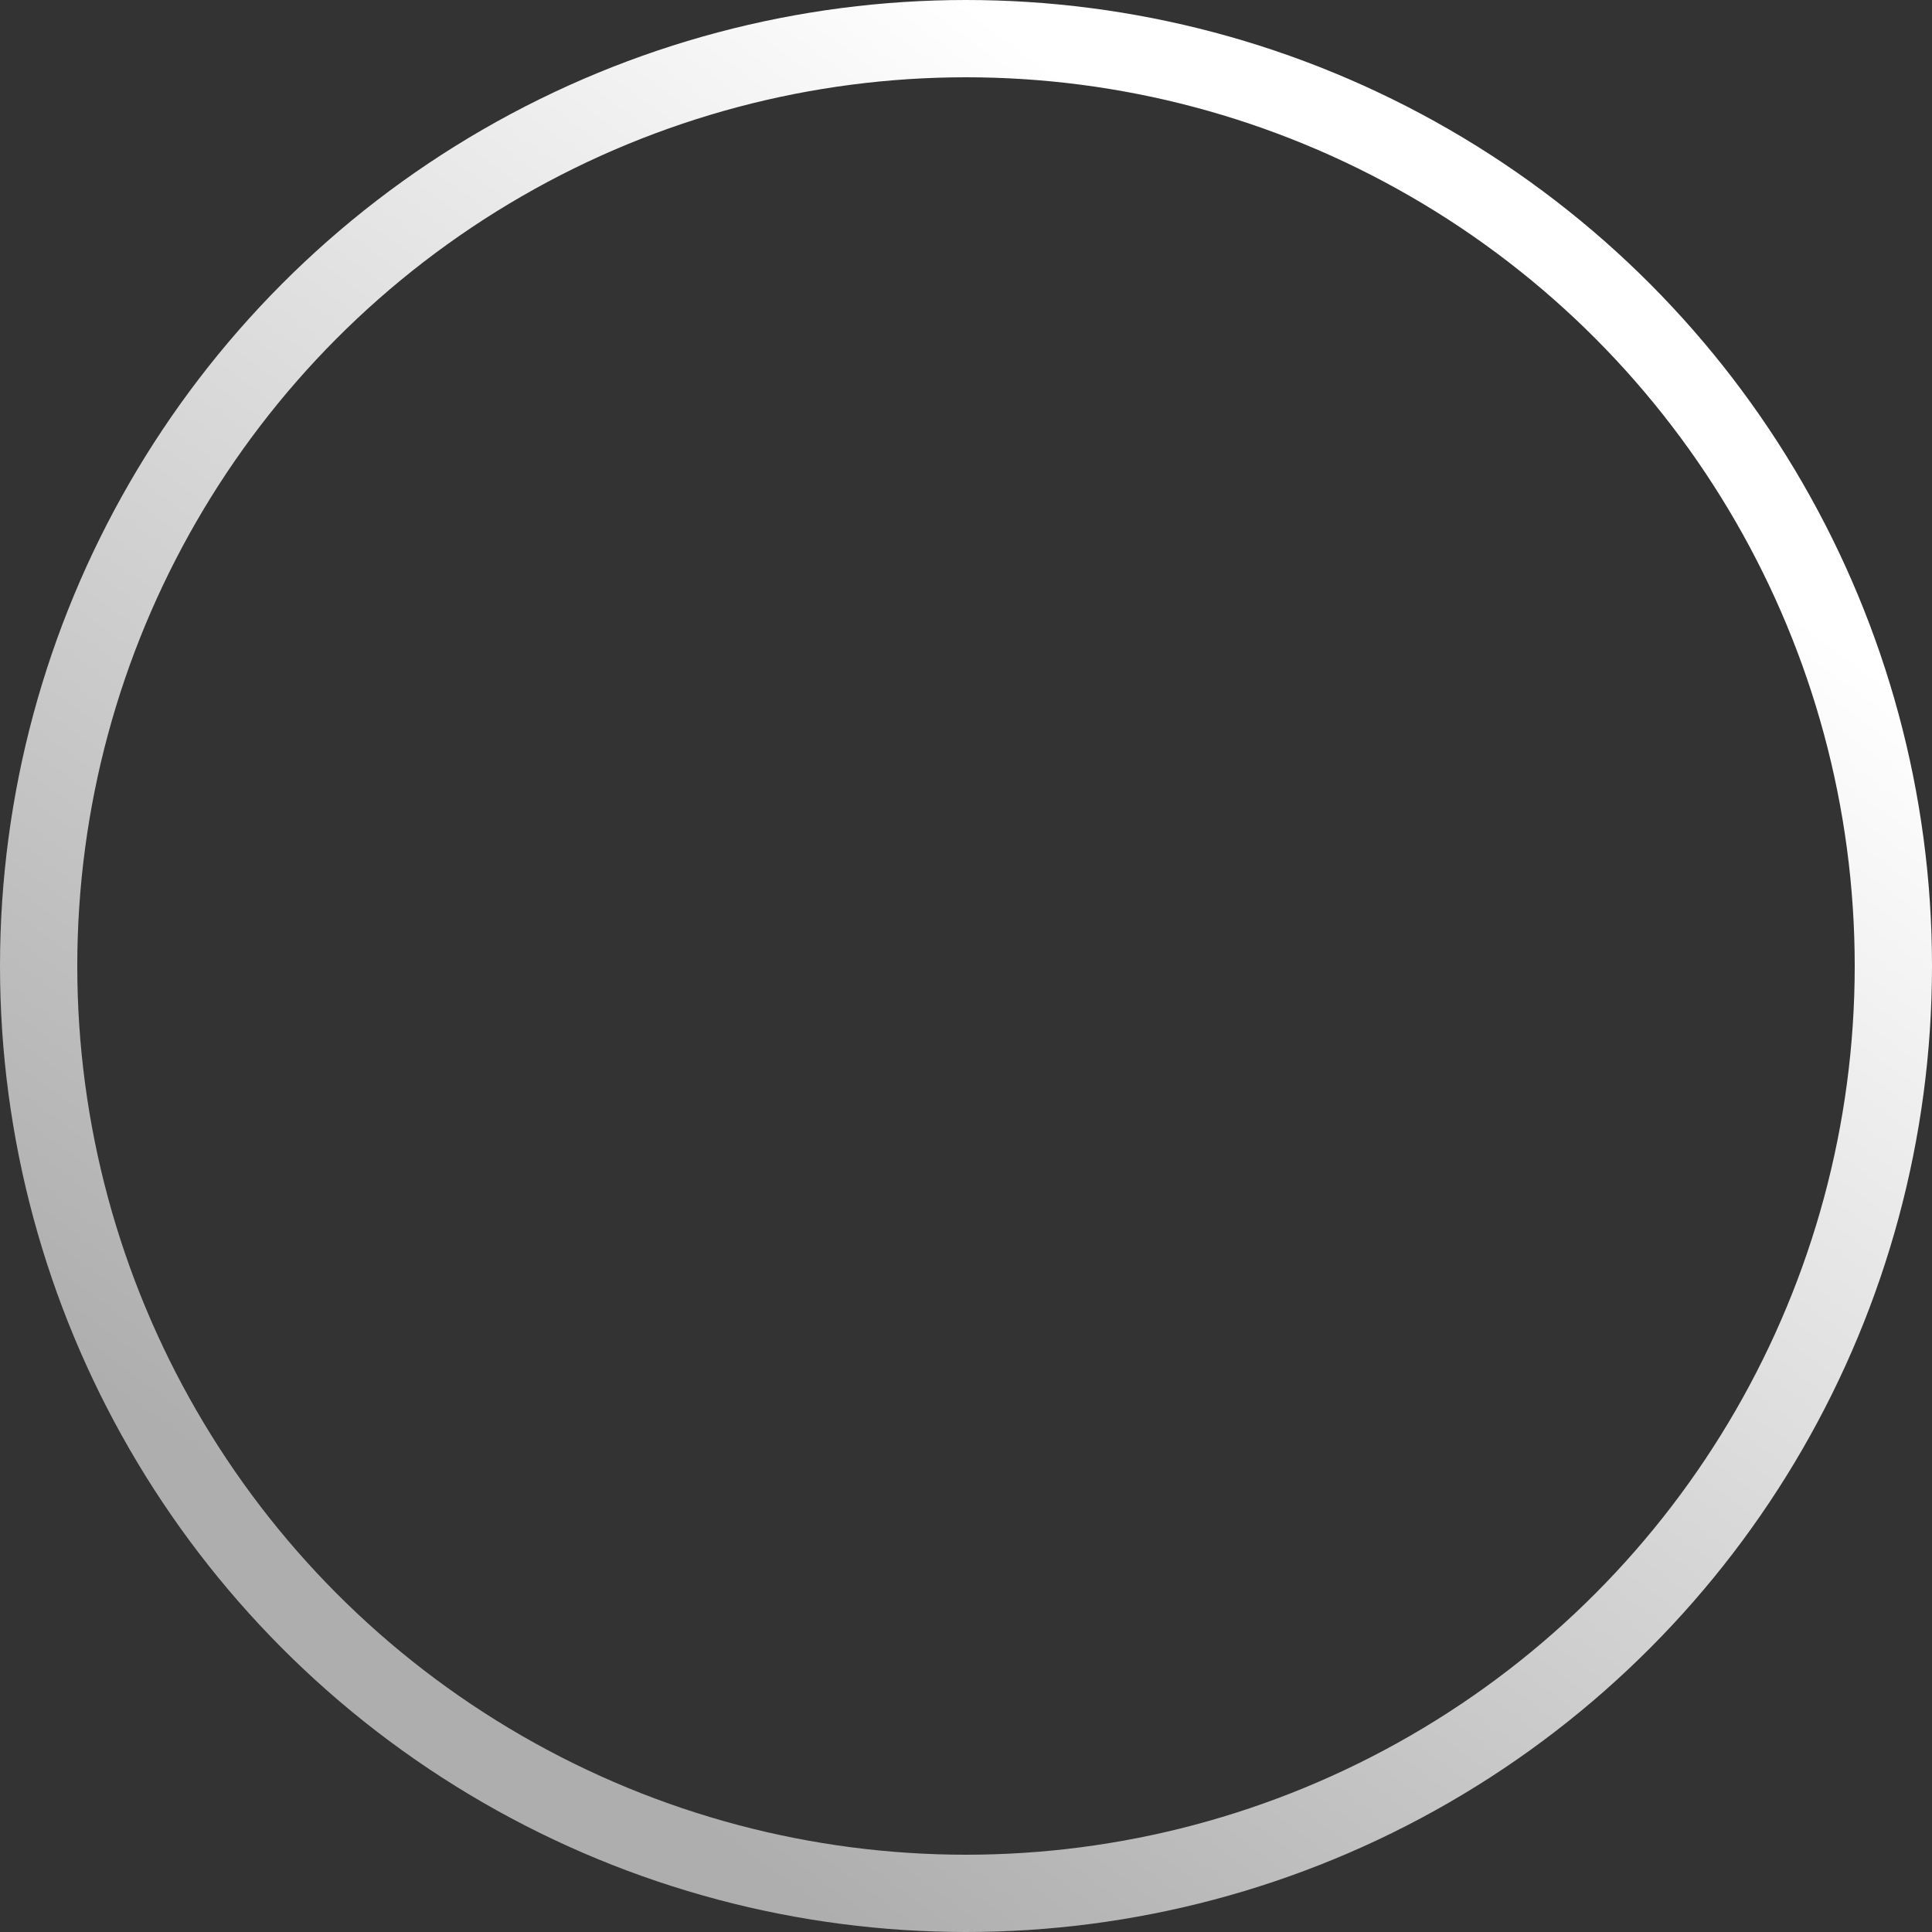 <svg width="25" height="25" viewBox="0 0 25 25" fill="none" xmlns="http://www.w3.org/2000/svg">
<rect x="0" y="0" width="25" height="25" fill="#333333" stroke="none"/>
<circle id="Ellipse 22" cx="12.5" cy="12.5" r="12" stroke="url(#paint0_linear_573_27305)"/>
<defs>
<linearGradient id="paint0_linear_573_27305" x1="12.5" y1="3.72529e-07" x2="2.81334e-07" y2="17" gradientUnits="userSpaceOnUse">
<stop stop-color="white"/>
<stop offset="1" stop-color="#AEAEAE"/>
</linearGradient>
</defs>
</svg>
